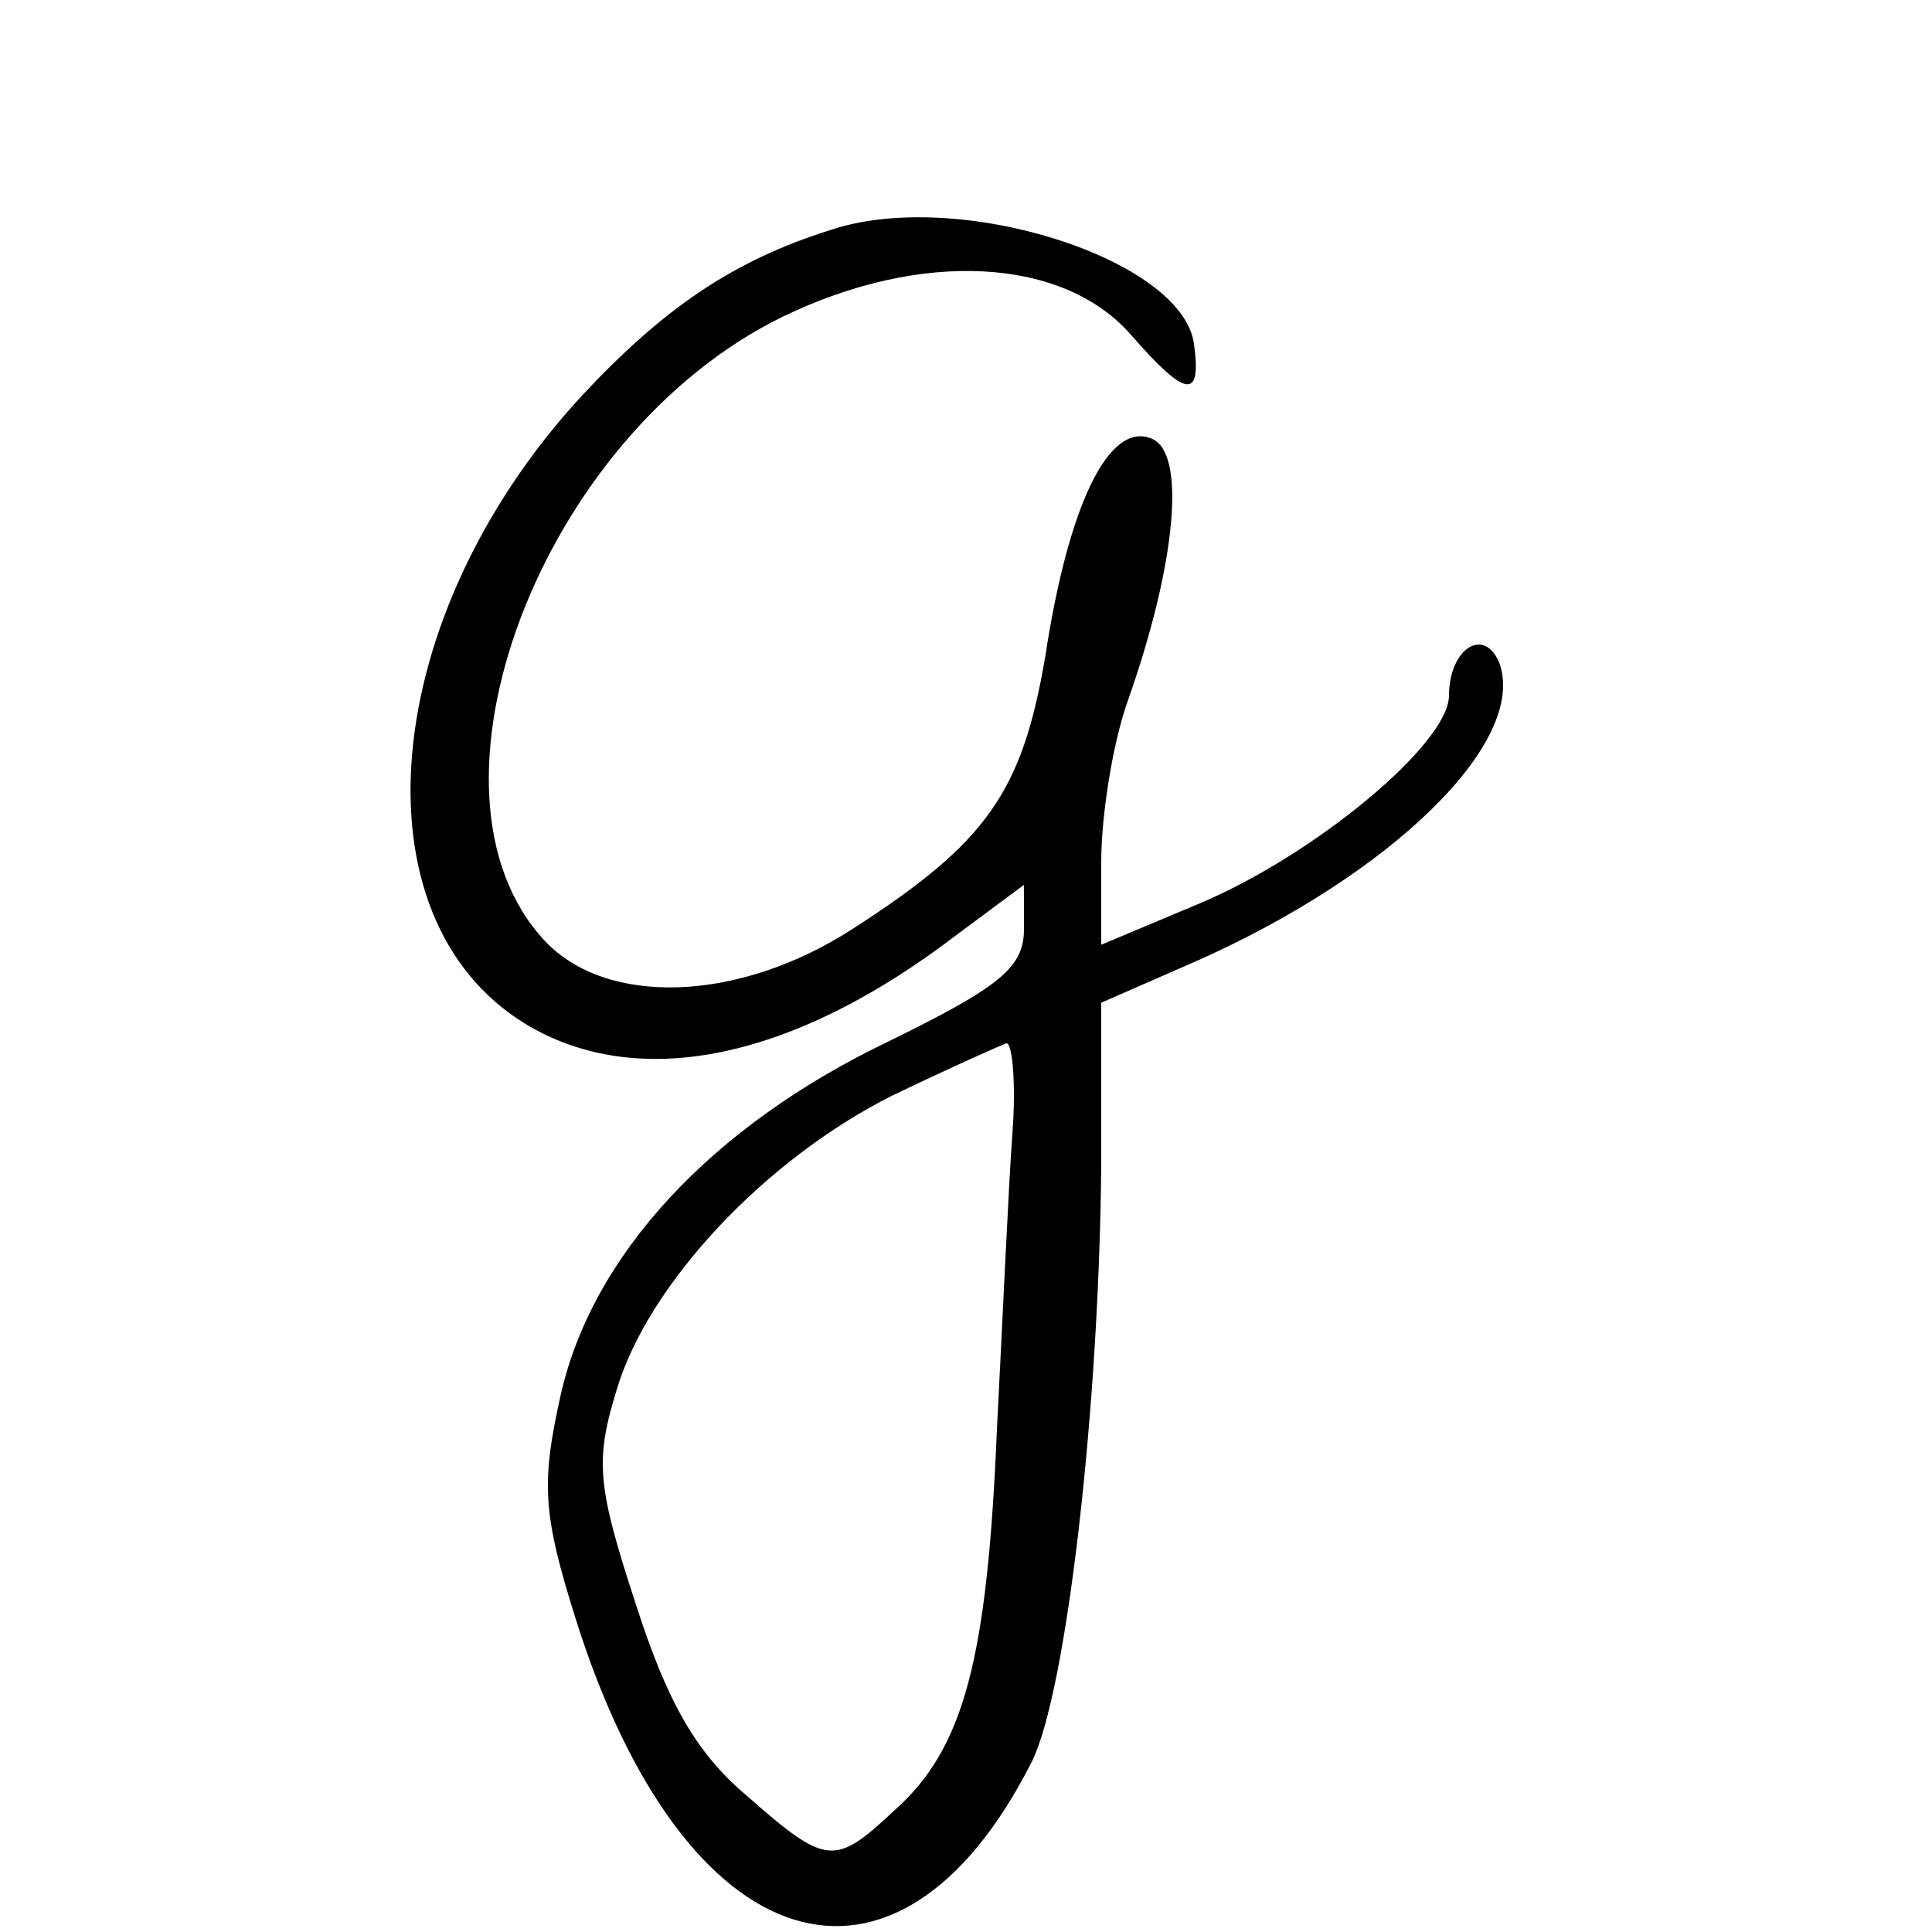 <?xml version="1.0" standalone="no"?>
<!DOCTYPE svg PUBLIC "-//W3C//DTD SVG 20010904//EN"
 "http://www.w3.org/TR/2001/REC-SVG-20010904/DTD/svg10.dtd">
<svg version="1.0" xmlns="http://www.w3.org/2000/svg"
 width="100pt" height="100pt" viewBox="0 0 100 100"
 preserveAspectRatio="xMidYMid meet">
<g transform="translate(0,100) scale(0.1,-0.1)"
fill="#000000" stroke="none">
<path d="M430 881 c-51 -16 -87 -41 -129 -86 -105 -114 -119 -270 -29 -325 58
-35 138 -19 223 46 l35 26 0 -23 c0 -20 -13 -30 -70 -58 -92 -44 -154 -111
-170 -184 -10 -45 -9 -61 8 -115 56 -178 166 -212 236 -74 18 36 35 183 36
310 l0 83 48 21 c102 45 173 114 158 155 -8 19 -26 7 -26 -17 0 -25 -70 -83
-130 -108 l-50 -21 0 43 c0 24 6 62 14 84 25 71 30 128 12 135 -22 9 -43 -34
-55 -113 -12 -70 -30 -96 -100 -141 -59 -38 -127 -40 -159 -6 -72 77 -2 262
123 323 72 35 146 31 181 -10 28 -32 36 -33 32 -4 -6 44 -122 81 -188 59z m94
-468 c-2 -27 -5 -95 -8 -153 -5 -119 -17 -165 -53 -197 -31 -29 -35 -29 -77 8
-26 22 -41 49 -57 99 -20 61 -21 74 -10 110 16 55 77 120 143 153 29 14 56 26
59 27 3 0 5 -21 3 -47z"/>
</g>
</svg>
